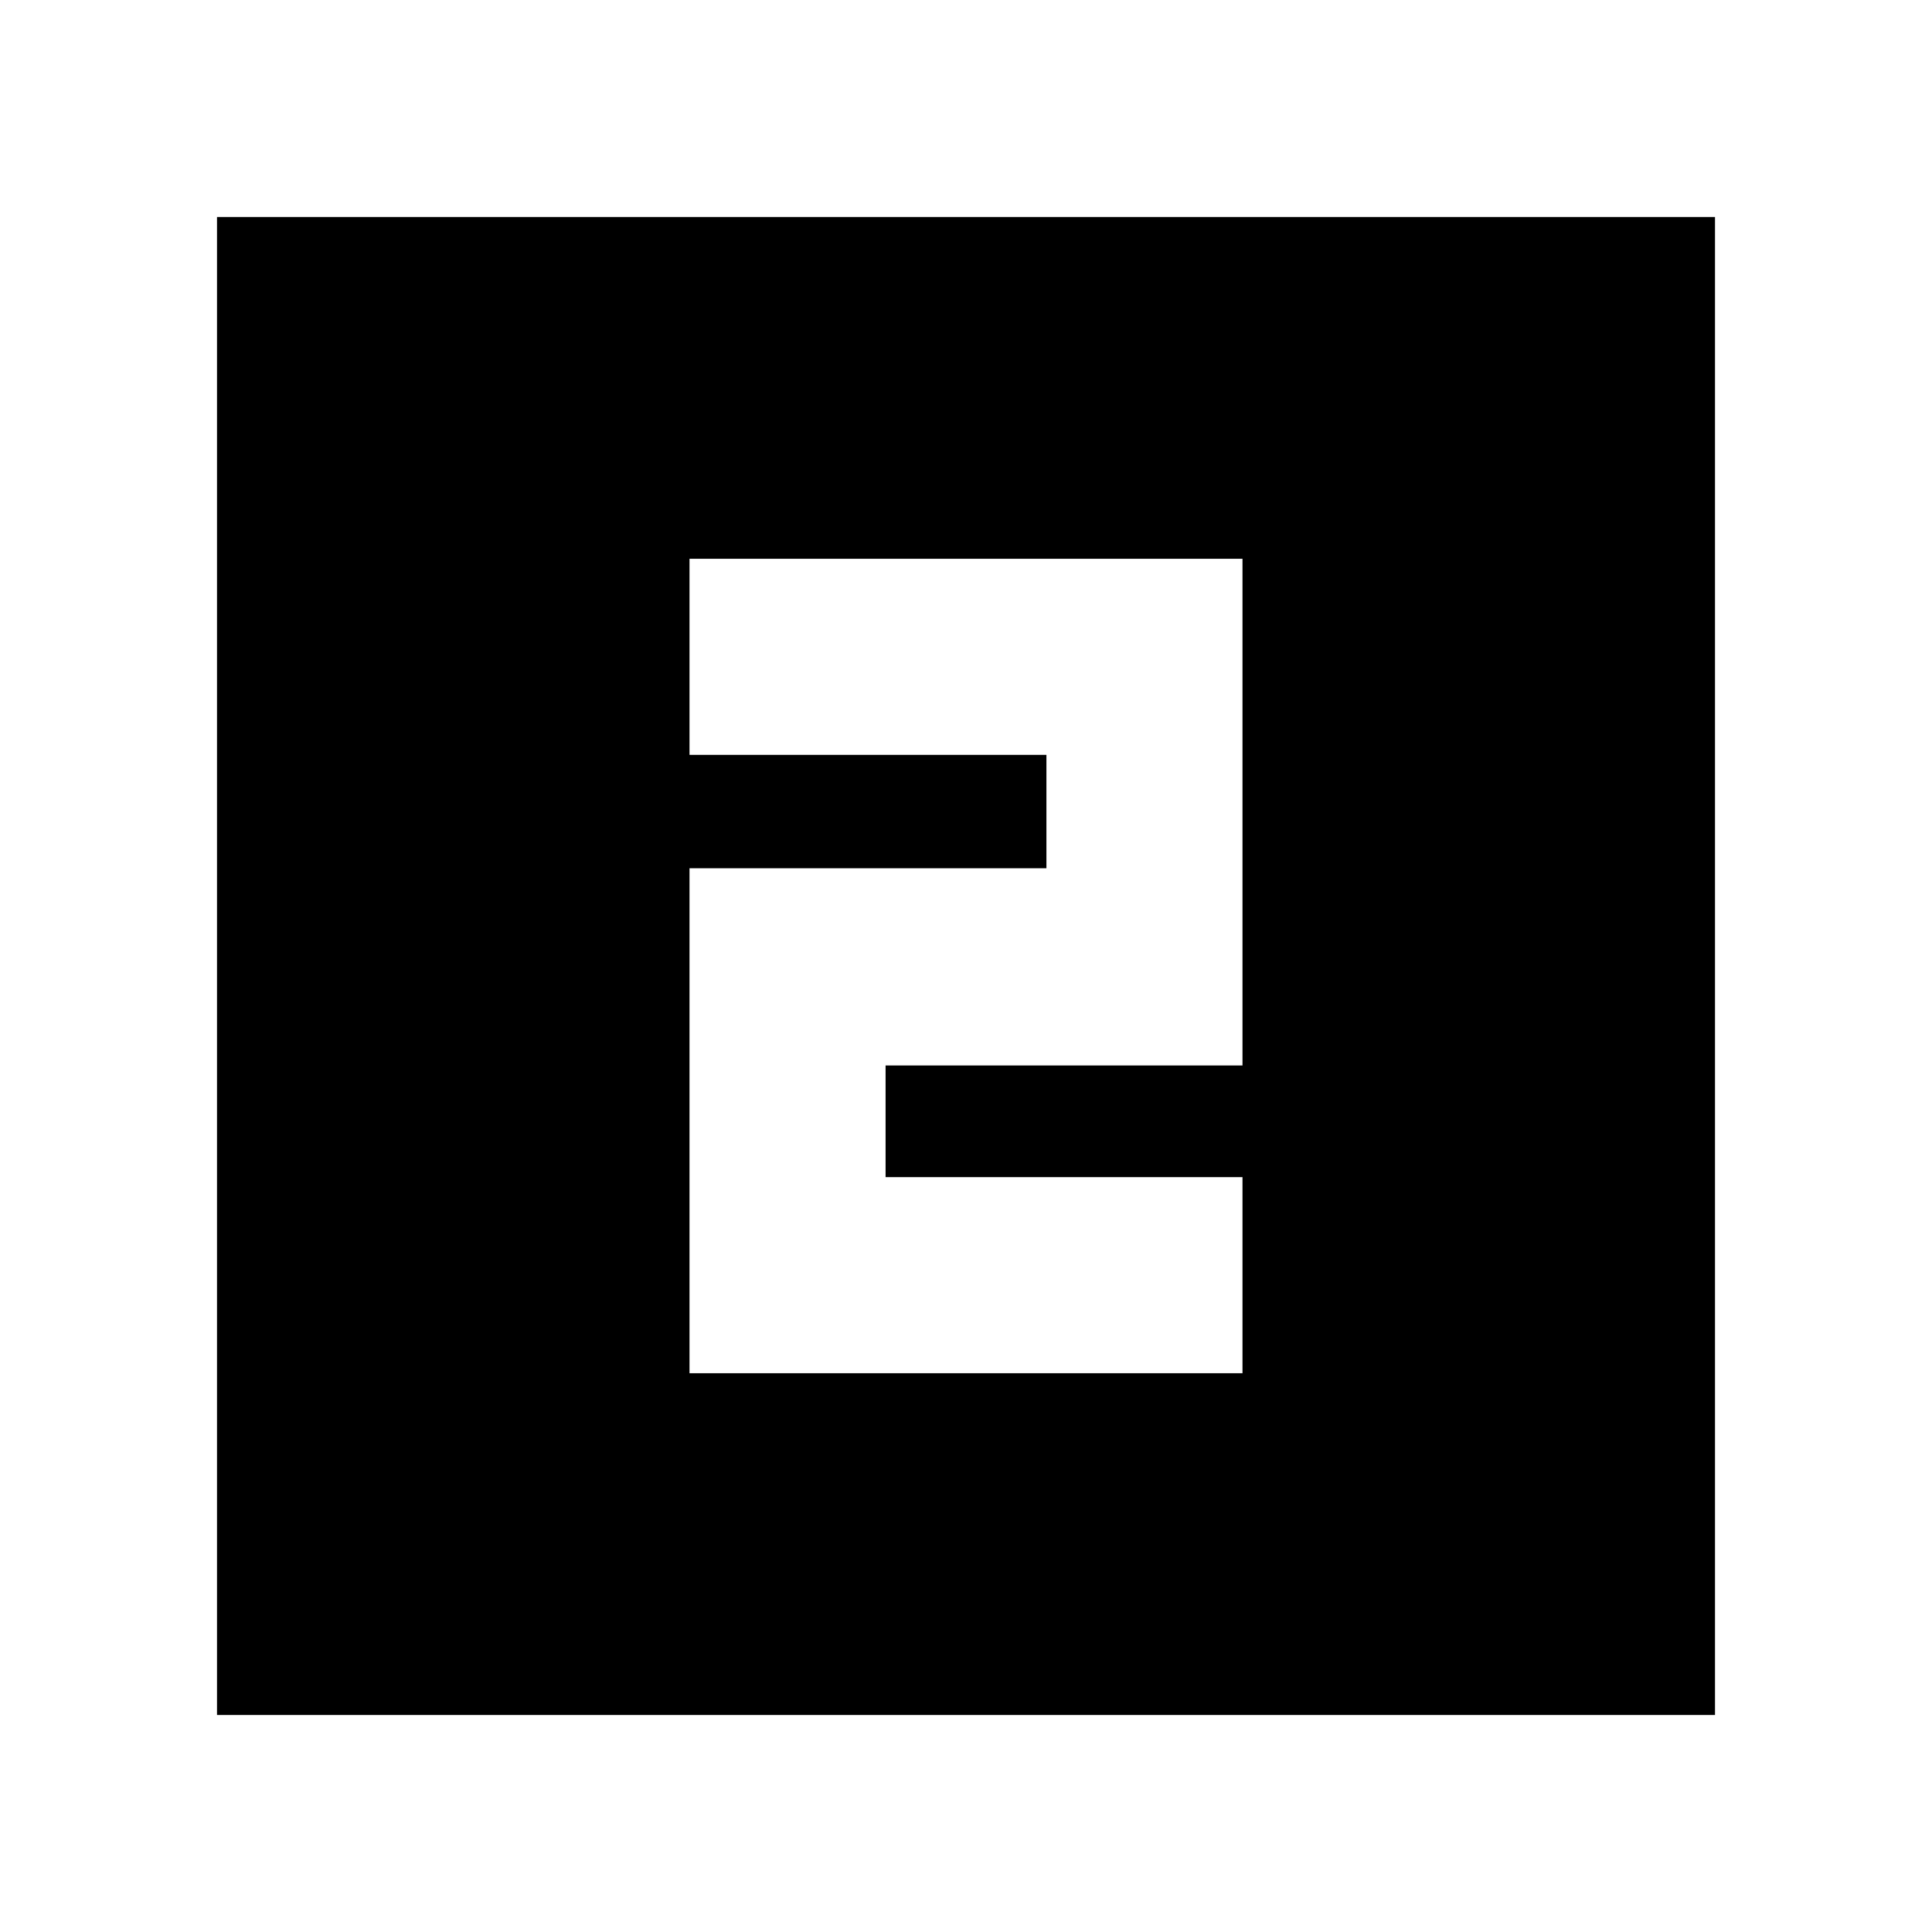 <svg xmlns="http://www.w3.org/2000/svg" height="20" viewBox="0 -960 960 960" width="20"><path d="M342.61-277.65h274.78v-97.44H440.04v-55.48h177.35v-251.78H342.61v97.44h177.35v56.34H342.61v250.92ZM107.83-107.83v-744.34h744.34v744.34H107.83Z"/></svg>